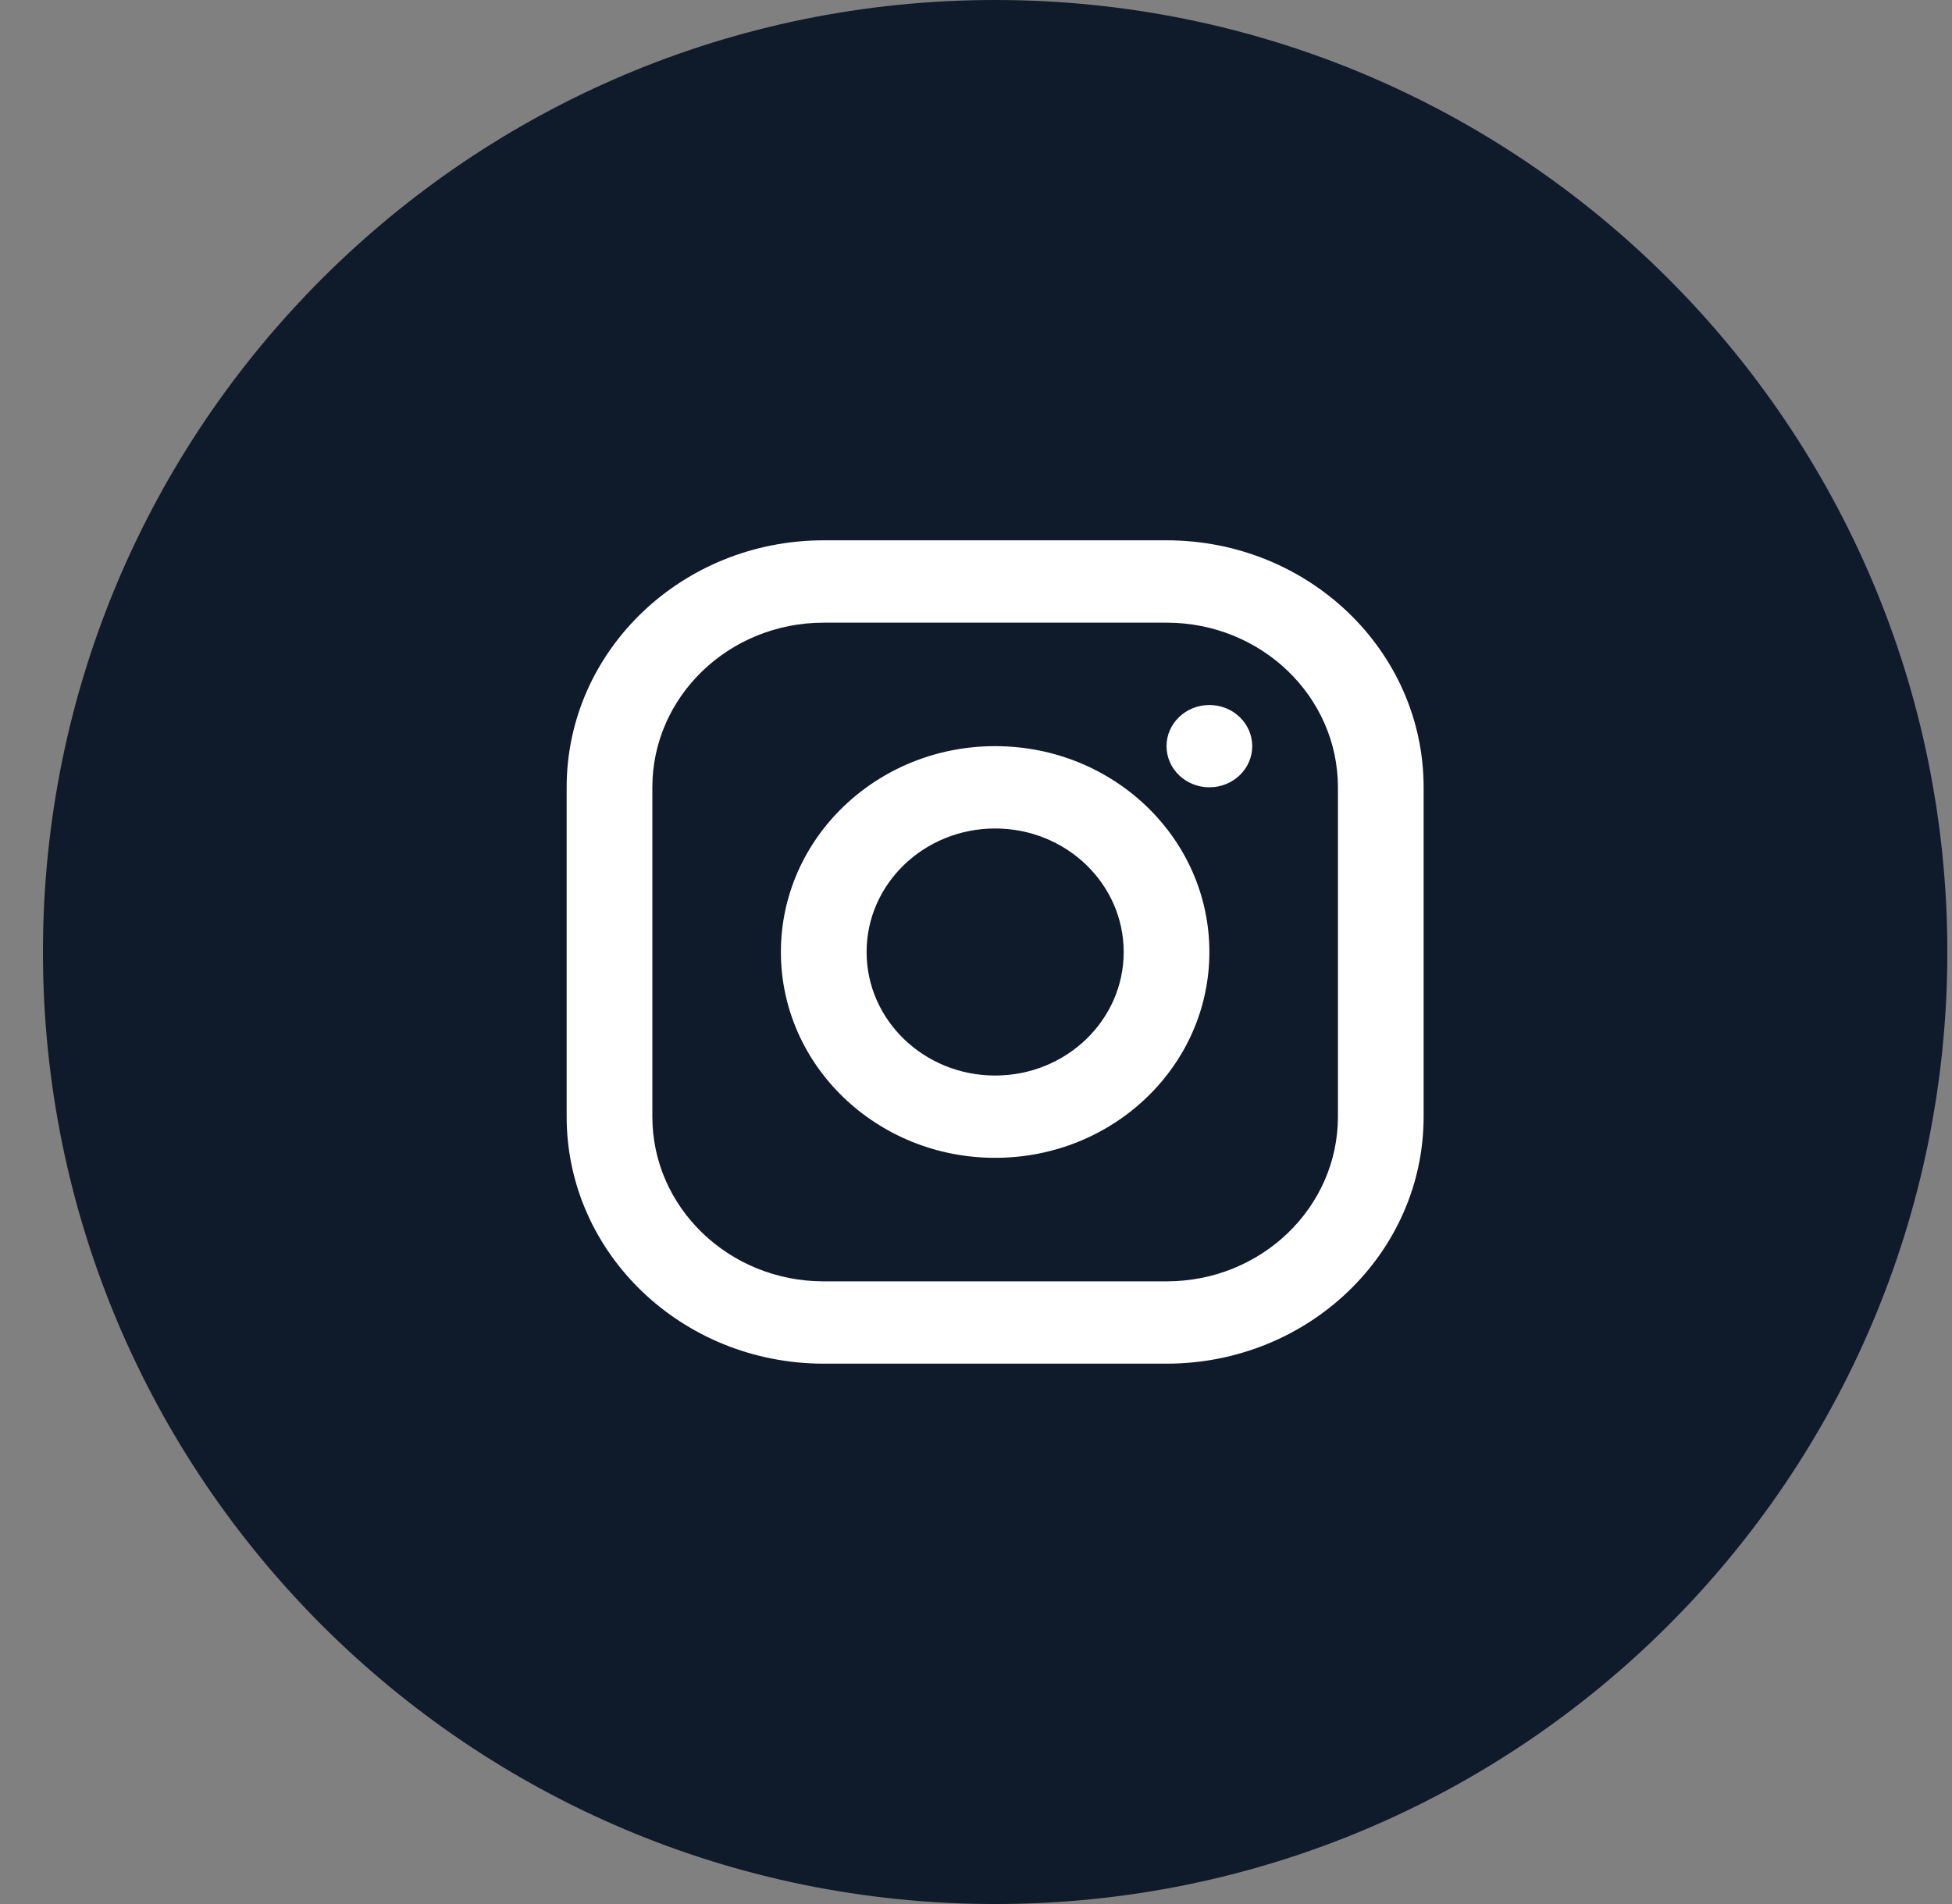 <svg width="41" height="40" viewBox="0 0 41 40" fill="none" xmlns="http://www.w3.org/2000/svg">
<rect x="0" y="0" width="41" height="40" fill="#808080" stroke="none"/>
<path d="M0.902 20C0.902 8.954 9.857 0 20.902 0C31.948 0 40.902 8.954 40.902 20C40.902 31.046 31.948 40 20.902 40C9.857 40 0.902 31.046 0.902 20Z" fill="#0F1A2A"/>
<path fill-rule="evenodd" clip-rule="evenodd" d="M24.502 11.351H17.302C14.32 11.351 11.902 13.674 11.902 16.54V23.459C11.902 26.325 14.32 28.648 17.302 28.648H24.502C27.485 28.648 29.902 26.325 29.902 23.459V16.54C29.902 13.674 27.485 11.351 24.502 11.351ZM13.702 16.541C13.702 14.63 15.314 13.081 17.302 13.081H24.502C26.491 13.081 28.102 14.63 28.102 16.541V23.459C28.102 25.37 26.491 26.919 24.502 26.919H17.302C15.314 26.919 13.702 25.37 13.702 23.459V16.541ZM20.902 24.324C18.417 24.324 16.402 22.388 16.402 20C16.402 17.611 18.417 15.675 20.902 15.675C23.388 15.675 25.402 17.611 25.402 20C25.402 22.388 23.388 24.324 20.902 24.324ZM20.902 22.595C22.393 22.595 23.602 21.433 23.602 20C23.602 18.567 22.393 17.405 20.902 17.405C19.411 17.405 18.202 18.567 18.202 20C18.202 21.433 19.411 22.595 20.902 22.595ZM26.302 15.675C26.302 16.153 25.899 16.54 25.402 16.54C24.905 16.54 24.502 16.153 24.502 15.675C24.502 15.198 24.905 14.811 25.402 14.811C25.899 14.811 26.302 15.198 26.302 15.675Z" fill="white"/>
</svg>
